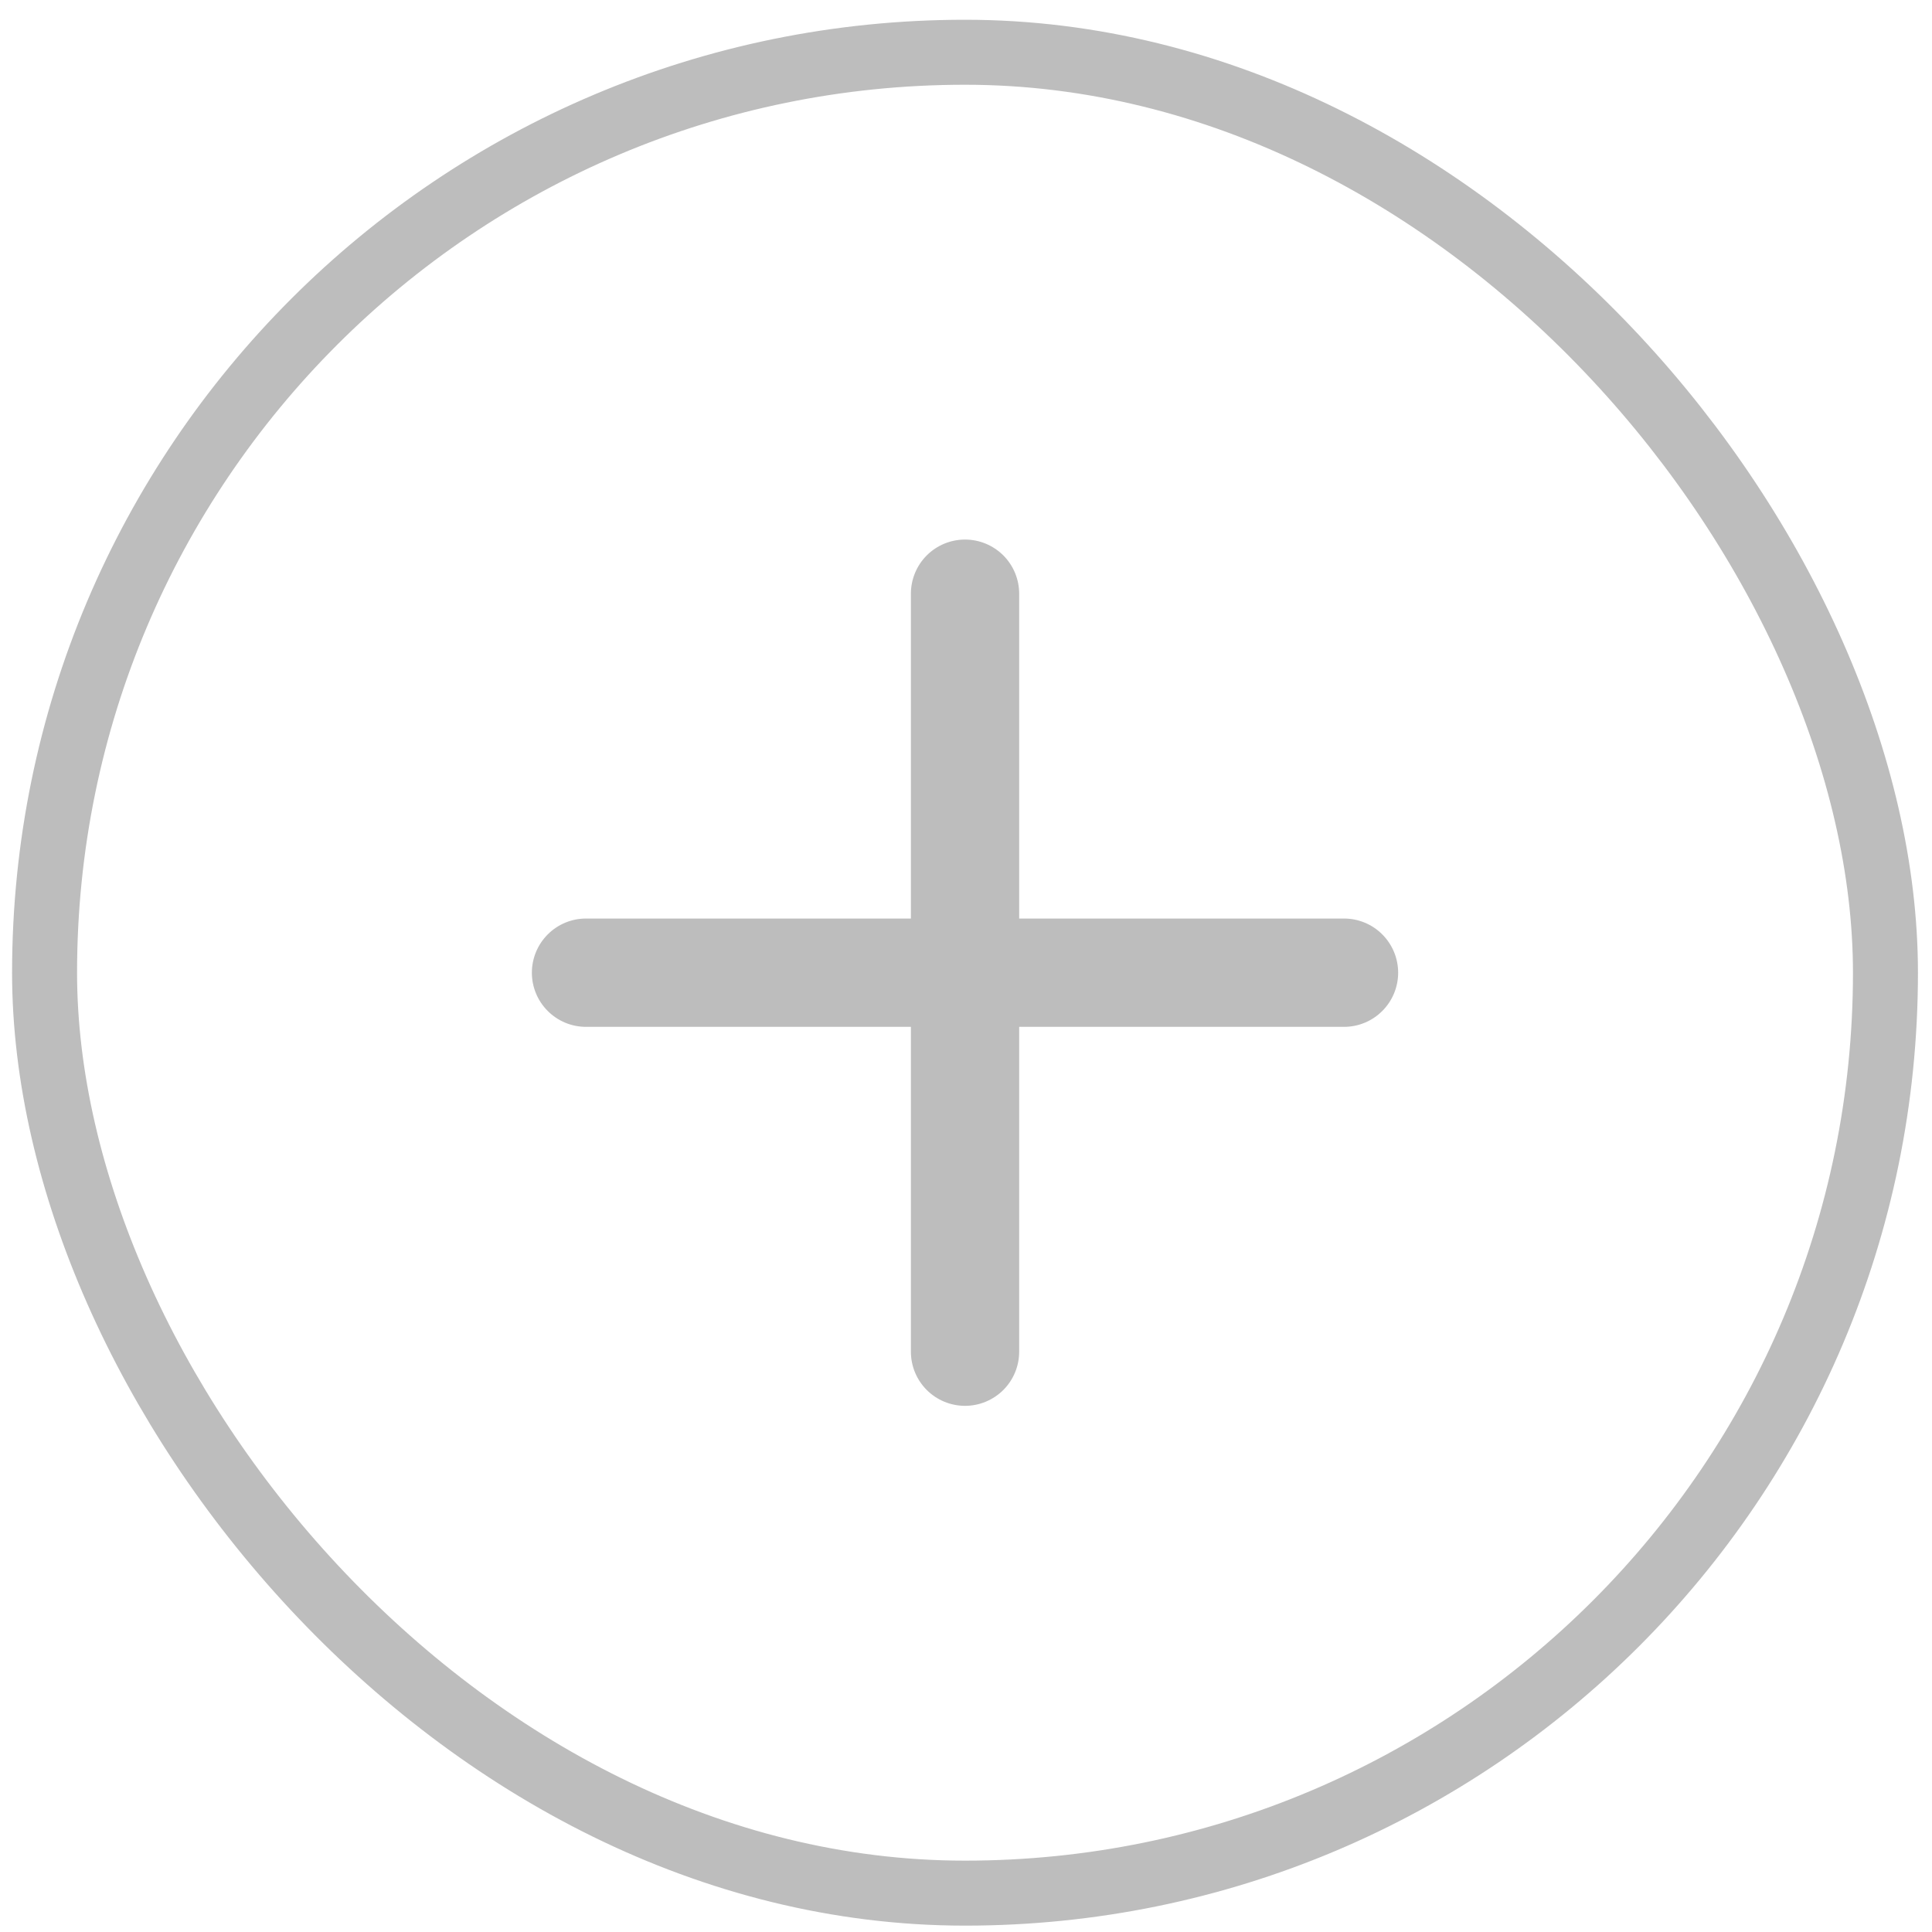 <svg width="44" height="44" viewBox="0 0 44 44" fill="none" xmlns="http://www.w3.org/2000/svg">
<rect x="1.015" y="1.19" width="41.925" height="41.925" rx="20.963" stroke="#BDBDBD" stroke-width="1.48"/>
<path d="M30.609 20.919H23.211V13.521C23.211 13.194 23.081 12.88 22.85 12.649C22.618 12.418 22.305 12.288 21.978 12.288C21.651 12.288 21.337 12.418 21.106 12.649C20.875 12.88 20.745 13.194 20.745 13.521V20.919H13.346C13.019 20.919 12.705 21.049 12.474 21.281C12.243 21.512 12.113 21.826 12.113 22.153C12.113 22.48 12.243 22.793 12.474 23.024C12.705 23.256 13.019 23.386 13.346 23.386H20.745V30.784C20.745 31.111 20.875 31.425 21.106 31.656C21.337 31.887 21.651 32.017 21.978 32.017C22.305 32.017 22.618 31.887 22.85 31.656C23.081 31.425 23.211 31.111 23.211 30.784V23.386H30.609C30.936 23.386 31.25 23.256 31.481 23.024C31.712 22.793 31.842 22.48 31.842 22.153C31.842 21.826 31.712 21.512 31.481 21.281C31.25 21.049 30.936 20.919 30.609 20.919Z" fill="#BDBDBD"/>
</svg>

